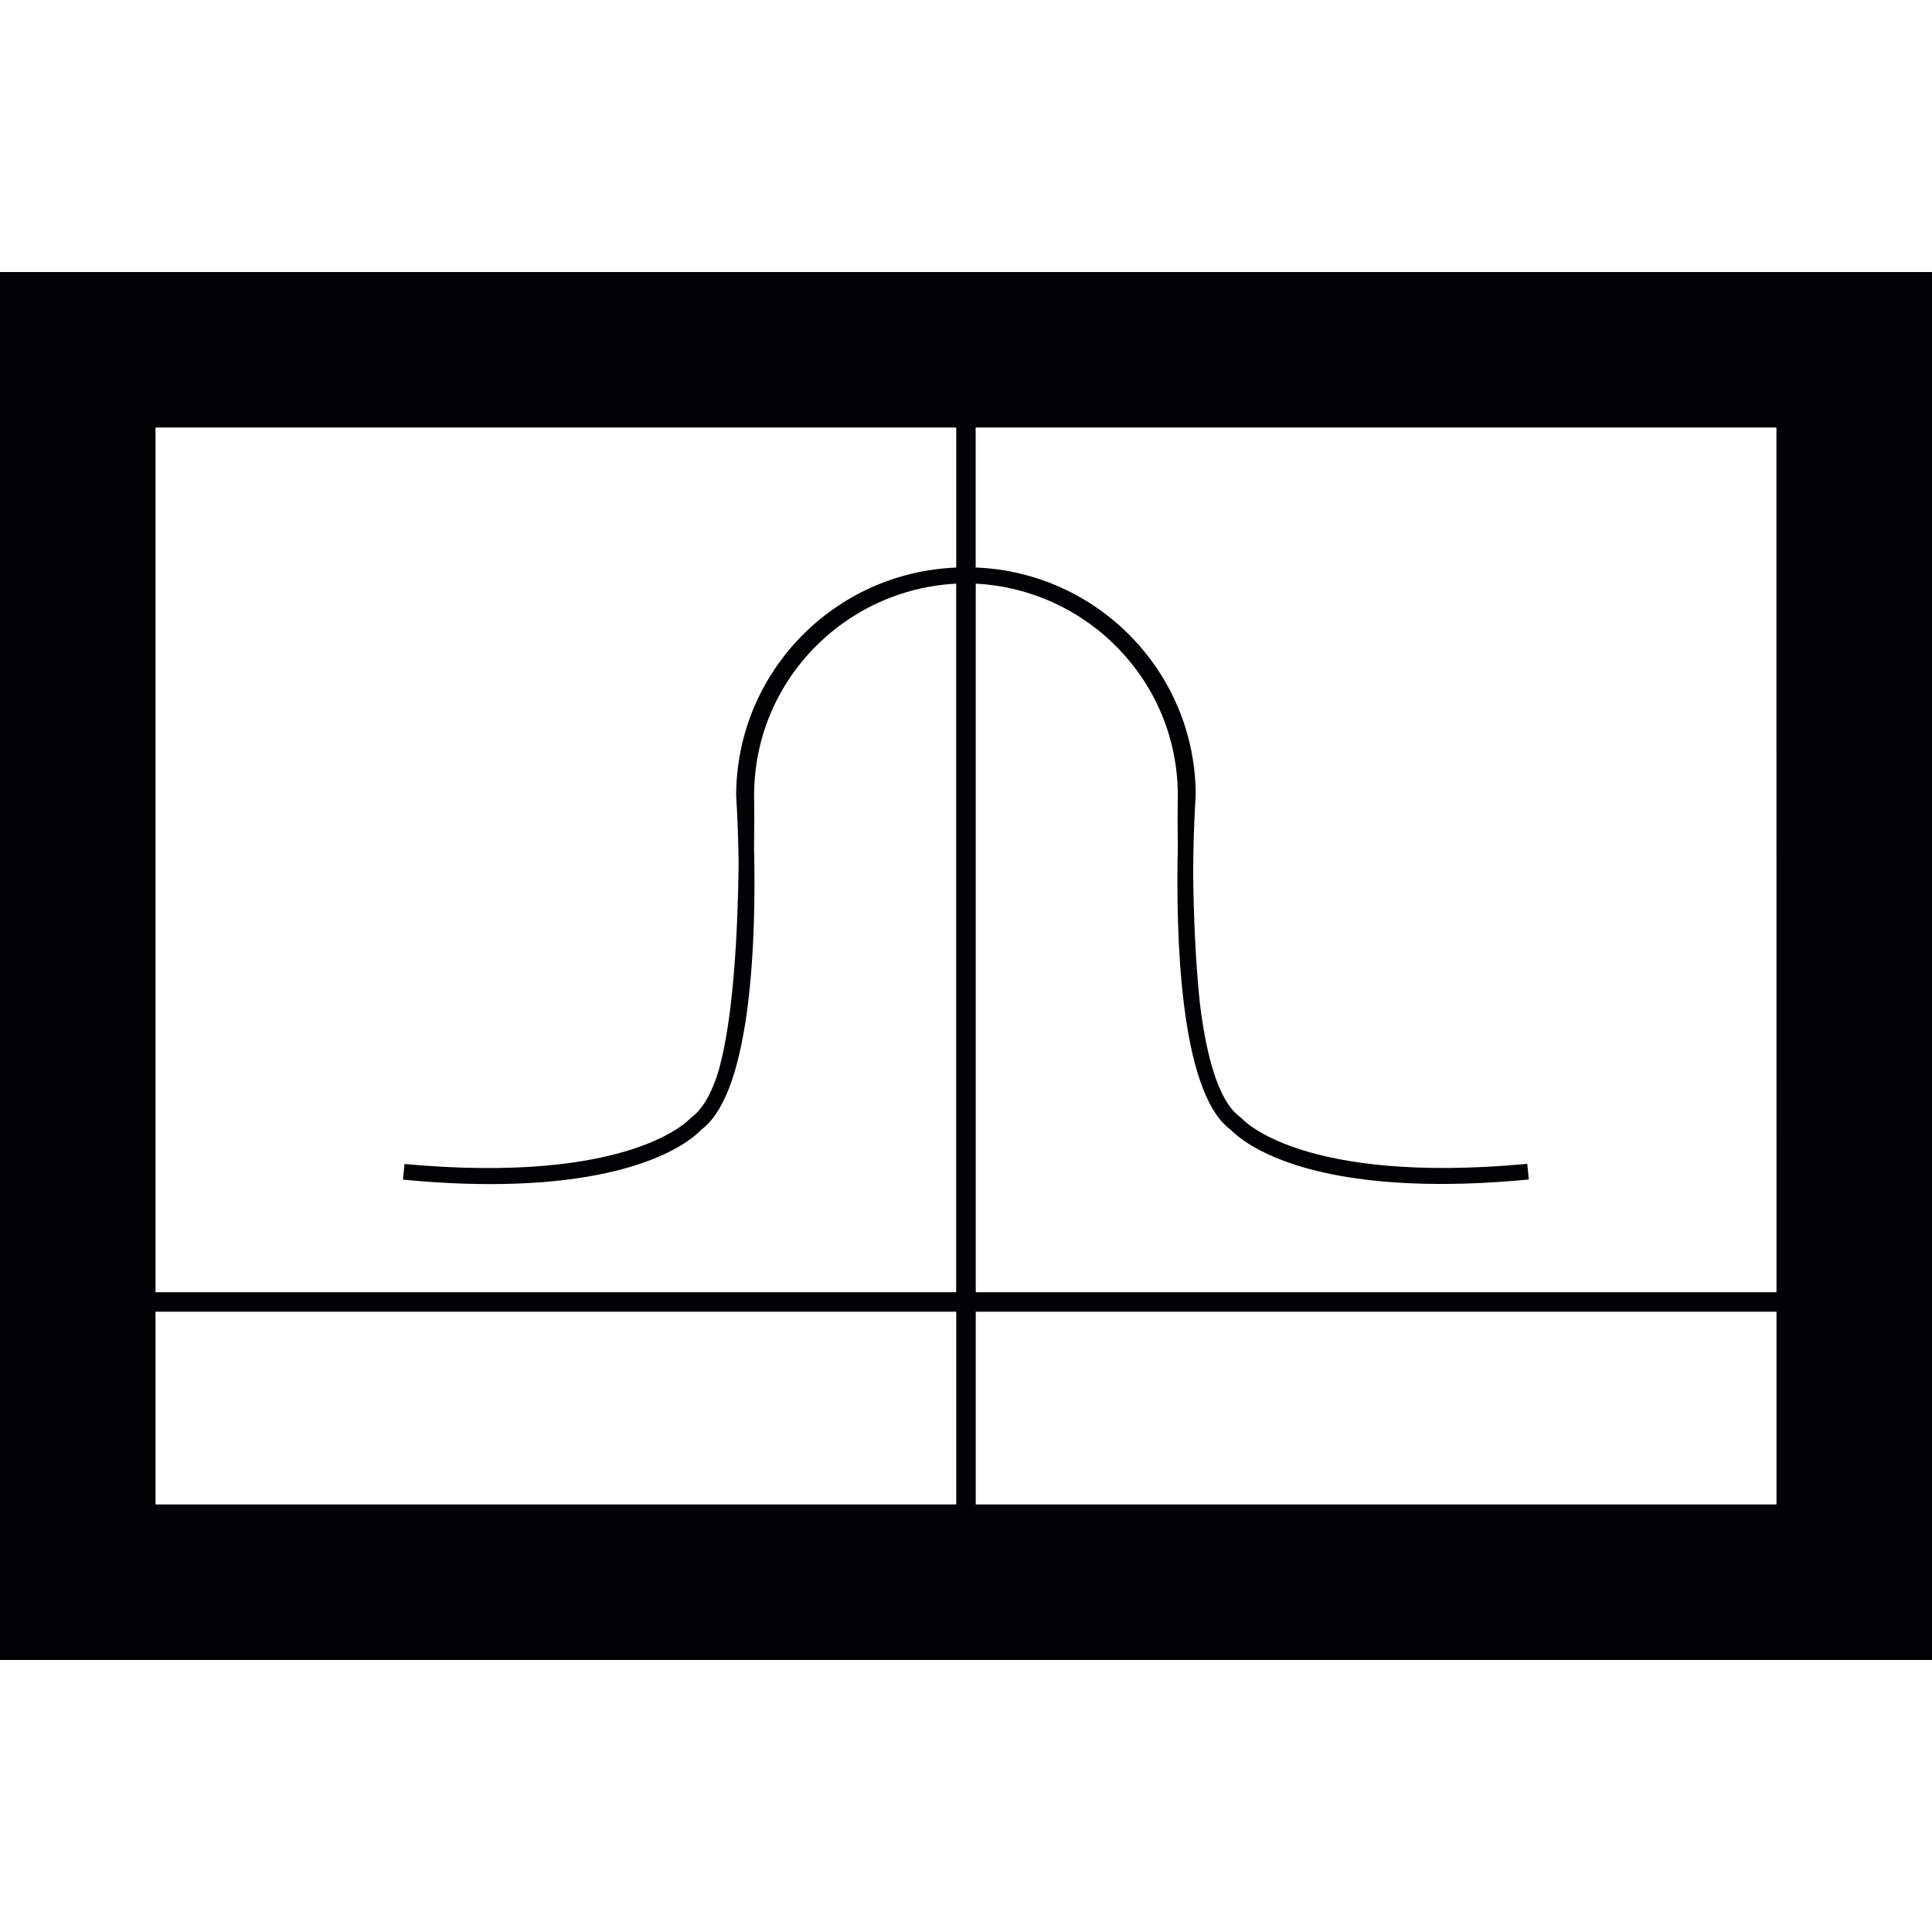 <?xml version="1.0" encoding="iso-8859-1"?>
<!-- Generator: Adobe Illustrator 18.1.1, SVG Export Plug-In . SVG Version: 6.00 Build 0)  -->
<svg version="1.1" id="Capa_1" xmlns="http://www.w3.org/2000/svg" xmlns:xlink="http://www.w3.org/1999/xlink" x="0px" y="0px"
	 viewBox="0 0 26.465 26.465" style="enable-background:new 0 0 26.465 26.465;" xml:space="preserve">
<g>
	<path style="fill:#010002;" d="M0,3.726v19.013h26.465V3.726H0z M24.335,17.701H13.366V7.995c1.538,0.081,2.768,1.343,2.768,2.9
		c-0.001,0.04-0.006,0.314,0,0.71c-0.027,1.157,0.018,3.347,0.72,3.867c0.021,0.022,0.077,0.074,0.165,0.139
		c0.003,0.001,0.006,0.005,0.009,0.006c0.316,0.224,1.086,0.601,2.72,0.601c0.357,0,0.752-0.019,1.194-0.061l-0.021-0.214
		c-3.107,0.287-3.903-0.614-3.91-0.622l-0.022-0.019c-0.295-0.21-0.461-0.822-0.551-1.542c-0.063-0.584-0.088-1.24-0.094-1.808
		c0.002-0.421,0.018-0.793,0.035-1.058c0-1.684-1.343-3.056-3.014-3.12V5.856h10.969L24.335,17.701L24.335,17.701z M13.099,5.856
		v1.919c-1.672,0.064-3.015,1.437-3.015,3.129c0.016,0.235,0.029,0.562,0.034,0.927c-0.011,0.919-0.069,2.103-0.271,2.823
		c-0.012,0.038-0.023,0.077-0.036,0.114c-0.005,0.012-0.009,0.026-0.015,0.04c-0.085,0.229-0.192,0.402-0.323,0.496l-0.021,0.019
		c-0.008,0.007-0.803,0.906-3.911,0.622L5.52,16.159c0.441,0.042,0.837,0.061,1.194,0.061c2.133,0,2.802-0.646,2.894-0.747
		c0.704-0.521,0.749-2.718,0.721-3.87c0.006-0.394,0.001-0.668,0.001-0.708c0-1.557,1.23-2.82,2.768-2.9v9.706H2.13V5.856H13.099z
		 M2.13,17.968h10.969v2.64H2.13V17.968z M13.366,20.608v-2.64h10.969v2.64H13.366z"/>
</g>
<g>
</g>
<g>
</g>
<g>
</g>
<g>
</g>
<g>
</g>
<g>
</g>
<g>
</g>
<g>
</g>
<g>
</g>
<g>
</g>
<g>
</g>
<g>
</g>
<g>
</g>
<g>
</g>
<g>
</g>
</svg>
